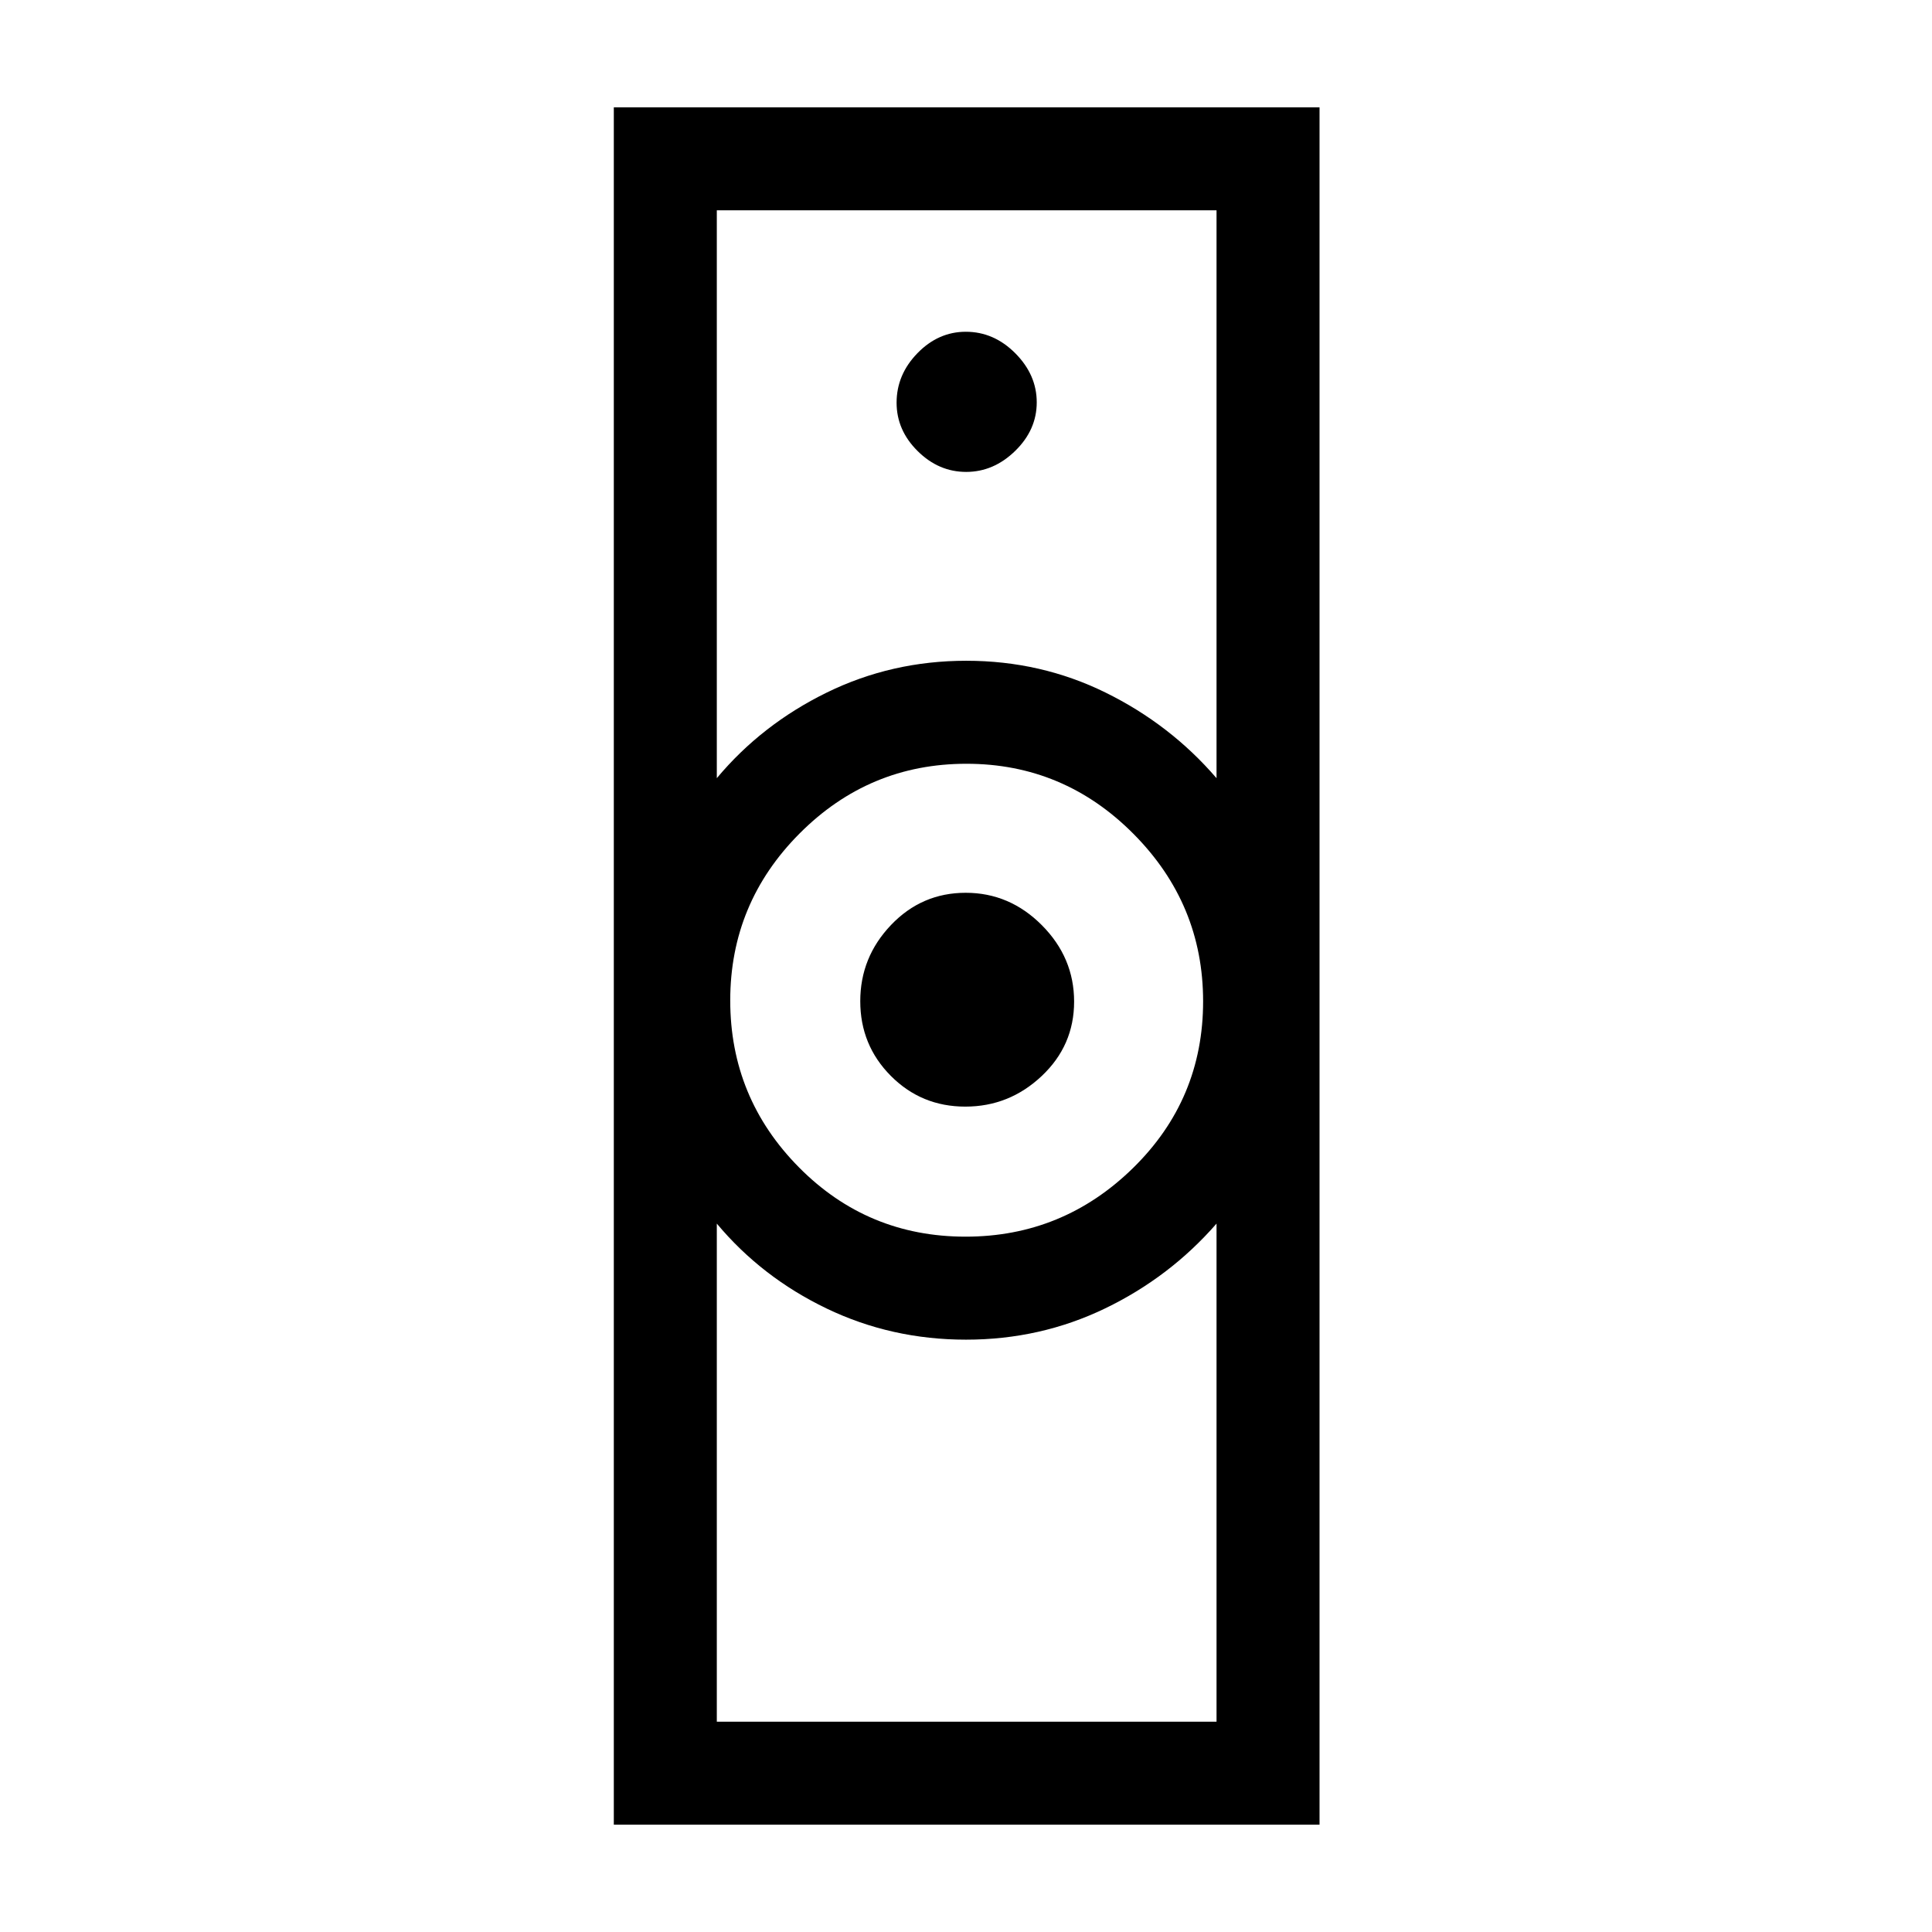 <svg xmlns="http://www.w3.org/2000/svg" height="40" viewBox="0 -960 960 960" width="40"><path d="M356.18-104.51h248.31V-352q-23.25 26.66-55.4 42.16-32.15 15.51-69.09 15.51-37.04 0-69.28-15.49-32.23-15.49-54.54-42.18v247.49Zm123.6-241q48.39 0 83.22-34.11 34.82-34.11 34.82-82.83 0-48.39-34.61-83.21-34.6-34.83-82.99-34.83-48.39 0-82.88 34.61-34.49 34.61-34.49 83t34.1 82.88q34.11 34.49 82.83 34.49Zm-123.6-227.82q22.31-26.7 54.59-42.52 32.28-15.82 69.37-15.82t69.23 15.82q32.14 15.82 55.12 42.52v-282.16H356.18v282.16ZM305-53.33v-853.34h350.67v853.34H305Zm174.65-356.8q-21.82 0-37.01-15.28-15.18-15.28-15.18-37.11t15.28-37.85q15.28-16.01 37.11-16.01t37.85 16.11q16.02 16.12 16.02 37.95 0 21.83-16.12 37.01t-37.95 15.18Zm.43-315.38q13.66 0 24.37-10.45 10.7-10.45 10.7-24.12 0-13.66-10.64-24.37-10.65-10.7-24.6-10.7-13.67 0-24.03 10.64-10.37 10.65-10.37 24.6 0 13.67 10.45 24.03 10.45 10.37 24.12 10.37ZM480-294.33Zm0-337.34Z"/></svg>